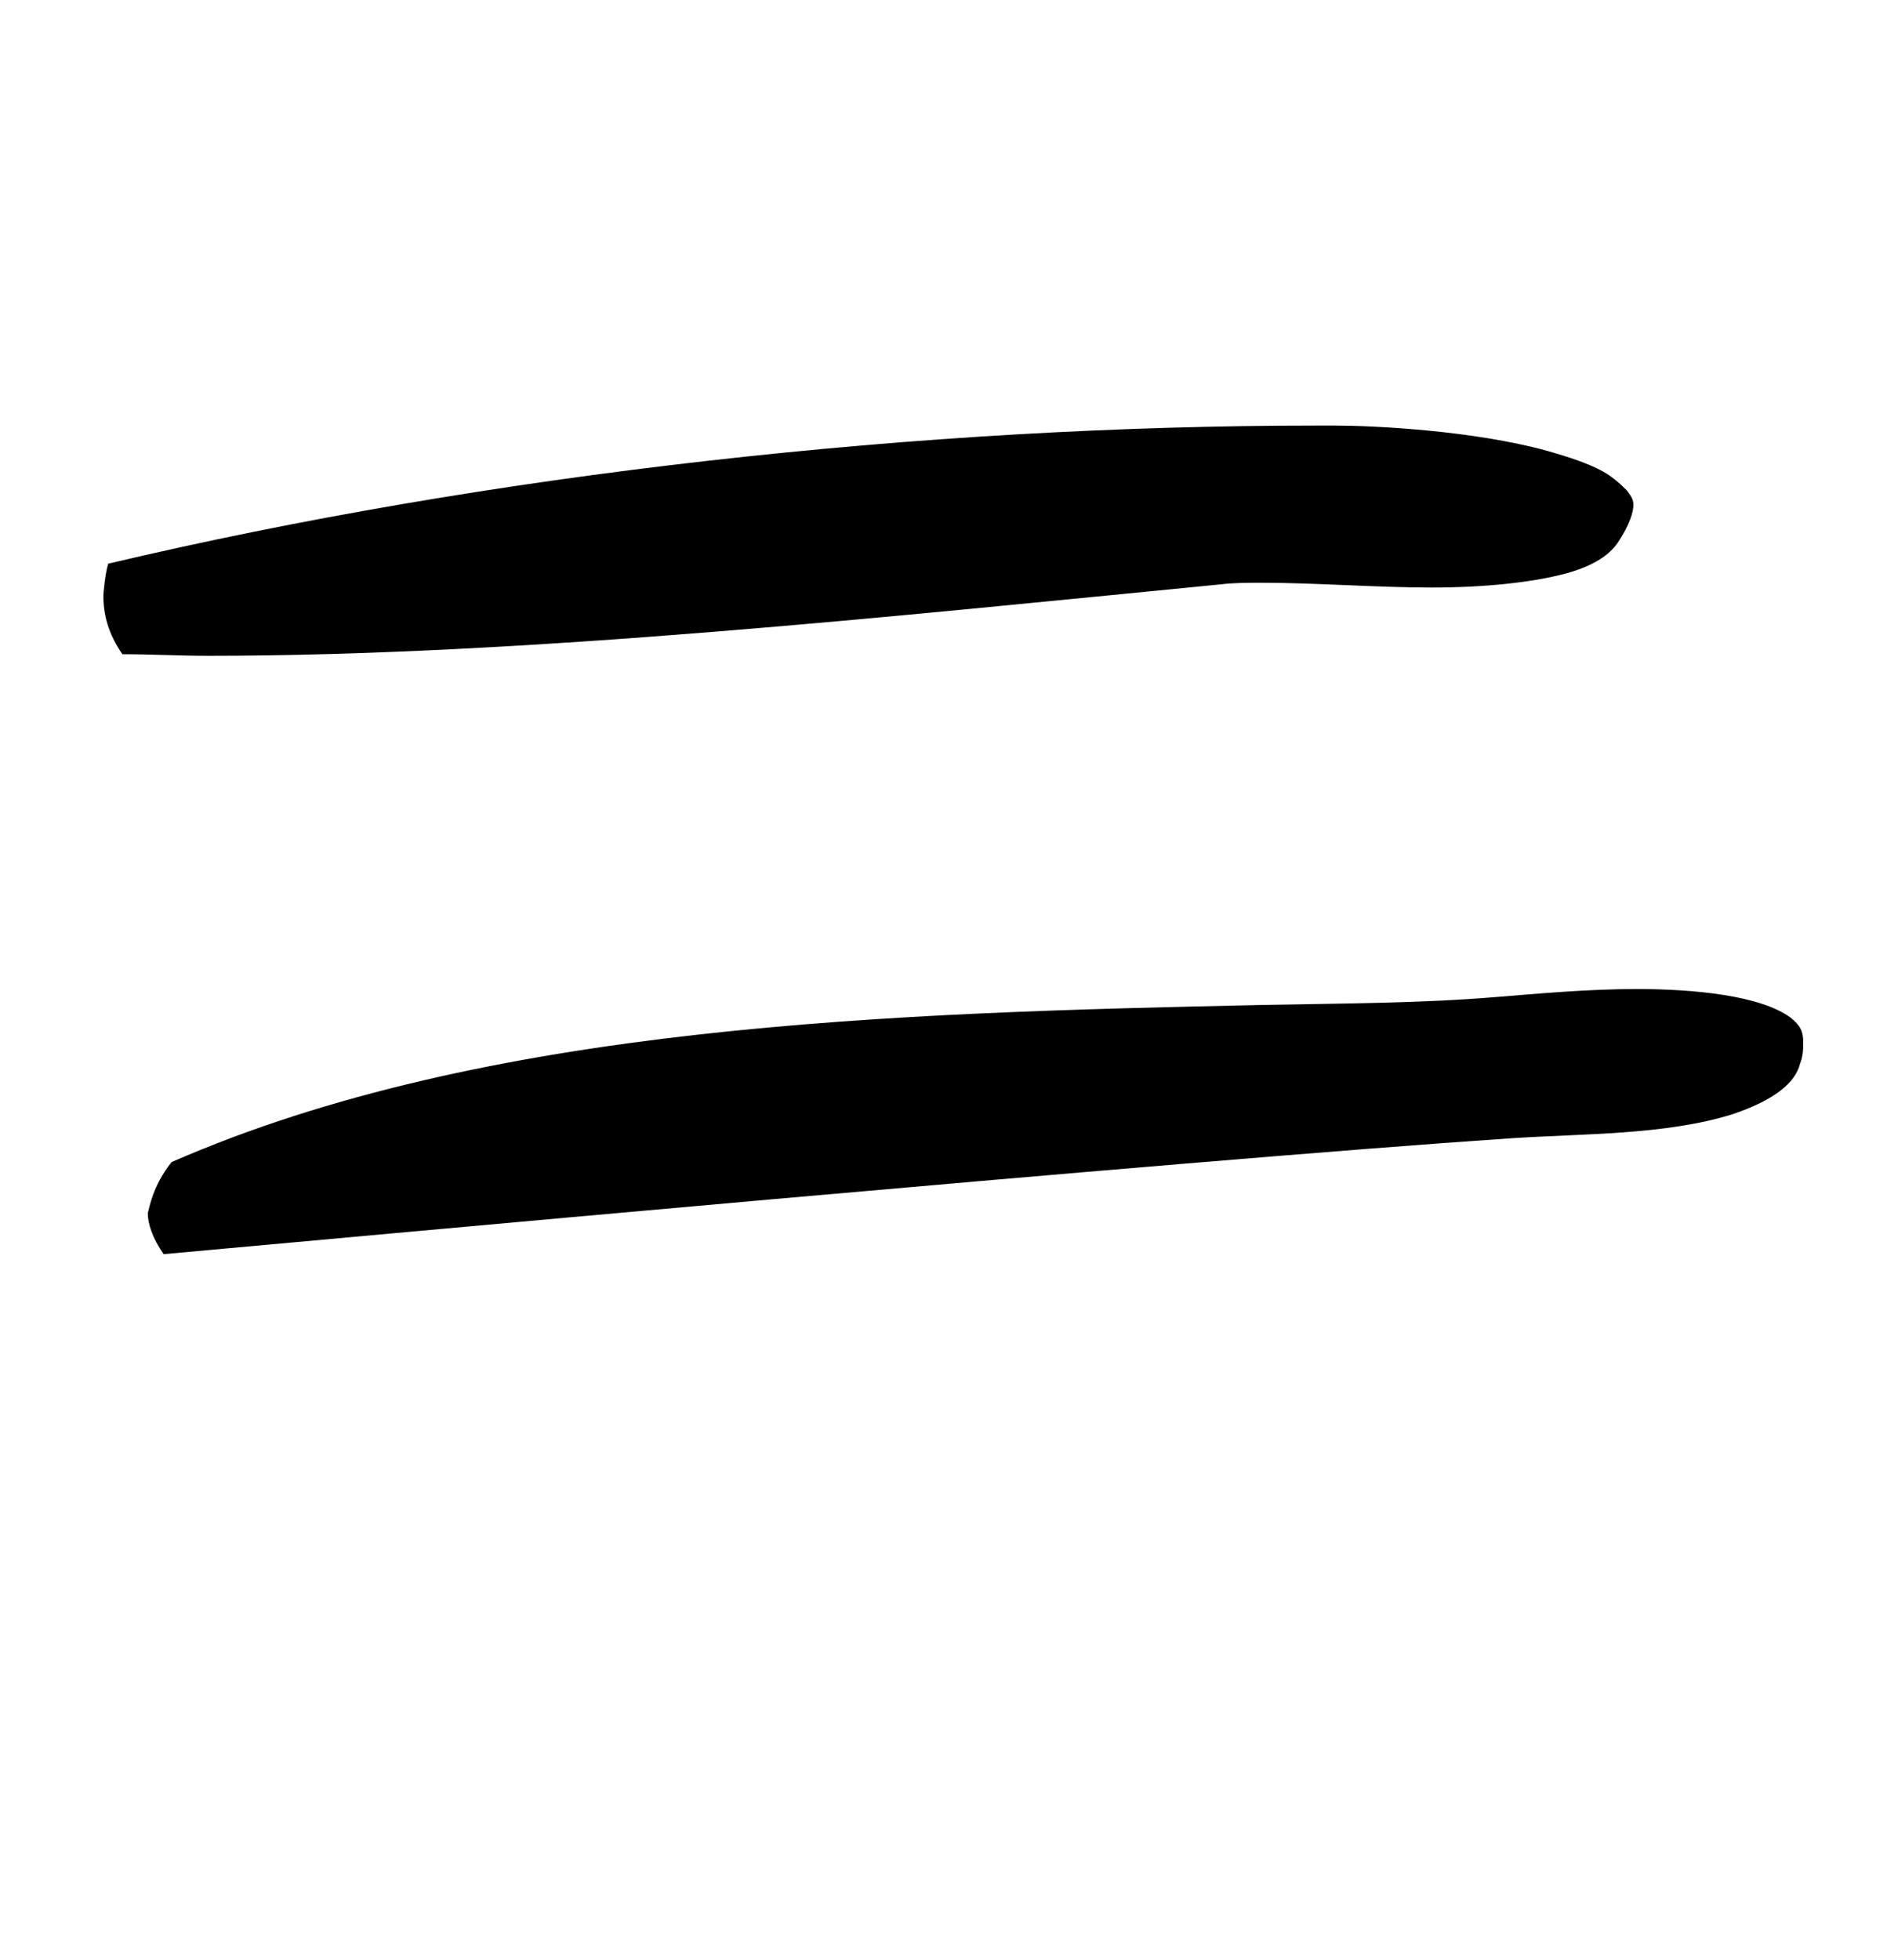 <?xml version="1.0" standalone="no"?>
<!DOCTYPE svg PUBLIC "-//W3C//DTD SVG 1.1//EN" "http://www.w3.org/Graphics/SVG/1.1/DTD/svg11.dtd" >
<svg xmlns="http://www.w3.org/2000/svg" xmlns:xlink="http://www.w3.org/1999/xlink" version="1.1" viewBox="-10 0 963 1000">
   <path fill="currentColor"
d="M910.255 532.136c0 2.429 0 6.479 -1.619 10.529c-2.431 9.721 -12.961 18.63 -34.83 25.92c-34.02 10.529 -75.331 9.721 -112.591 12.15c-168.479 11.34 -606.689 51.84 -687.689 59.129
c-5.67 -8.1 -8.101 -15.39 -8.101 -21.059c0.811 -2.431 2.431 -13.771 12.15 -25.92c161.189 -70.471 368.55 -76.141 558.09 -80.19c41.31 -0.81 79.38 -0.81 118.26 -4.051c20.25 -1.619 46.17 -4.05 71.28 -4.05
c29.159 0 63.181 3.24 78.57 14.58c4.86 4.05 6.479 6.48 6.479 12.961zM634.045 297.325c-7.29 0 -14.58 0 -21.06 0.811c-166.05 16.199 -354.78 36.449 -516.78 36.449c-14.58 0 -29.16 -0.81 -43.74 -0.81
c-7.29 -10.53 -9.72 -20.25 -9.72 -29.97c0 -0.811 0.81 -10.53 2.43 -16.2c195.211 -46.17 416.34 -70.47 616.41 -70.47h9.721c19.439 0 70.47 2.429 108.539 12.959c11.341 3.24 21.061 6.48 28.351 10.53
c5.669 3.239 9.72 7.29 12.149 9.72c2.431 3.24 3.24 4.86 3.24 7.291c0 3.239 -1.62 9.72 -8.1 19.439c-4.05 5.67 -11.341 11.34 -25.921 15.39c-17.819 4.86 -42.929 7.29 -68.85 7.29
c-28.351 0 -59.13 -2.43 -86.67 -2.43z" />
</svg>

